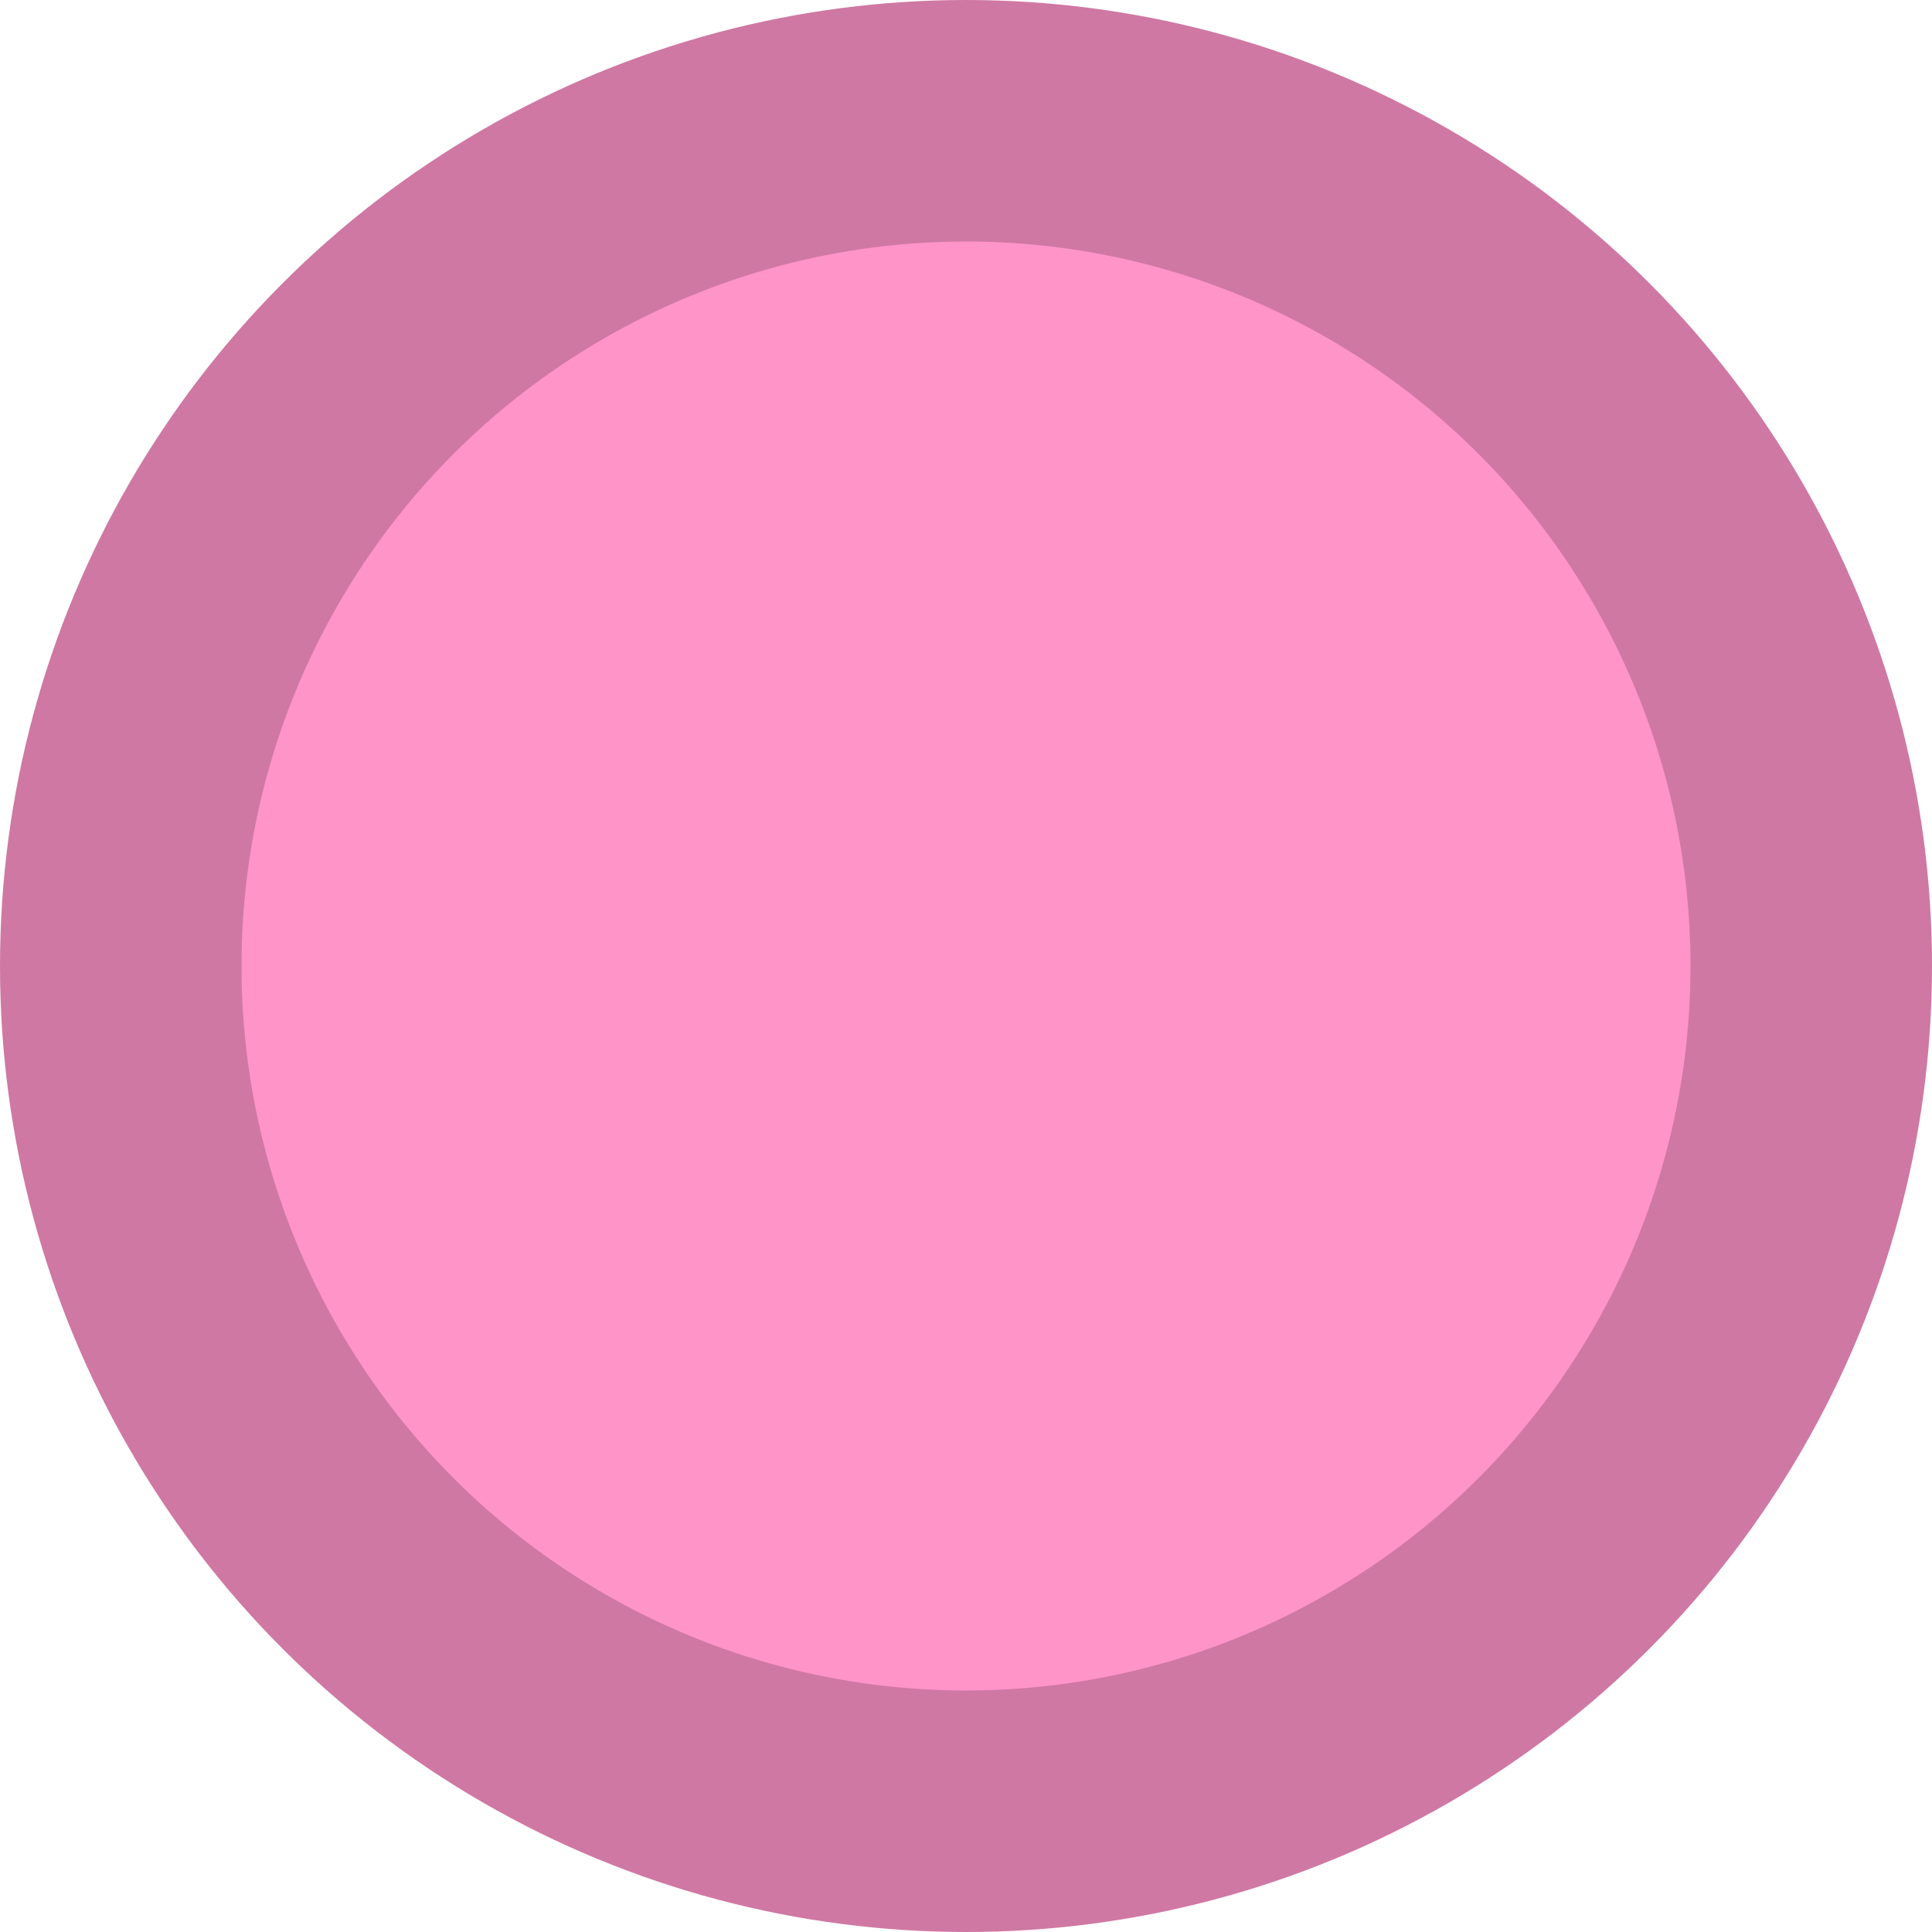 <?xml version="1.0" encoding="UTF-8" standalone="no"?>
<svg xmlns="http://www.w3.org/2000/svg" height="150" width="150" version="1.1" viewBox="0 0 240 240">
	<circle cx="120" cy="120" r="120" style="fill:rgba(207, 120, 163, 1)" />
	<circle cx="120" cy="120" r="90" style="fill:rgba(255, 148, 201, 1)" />
</svg>
